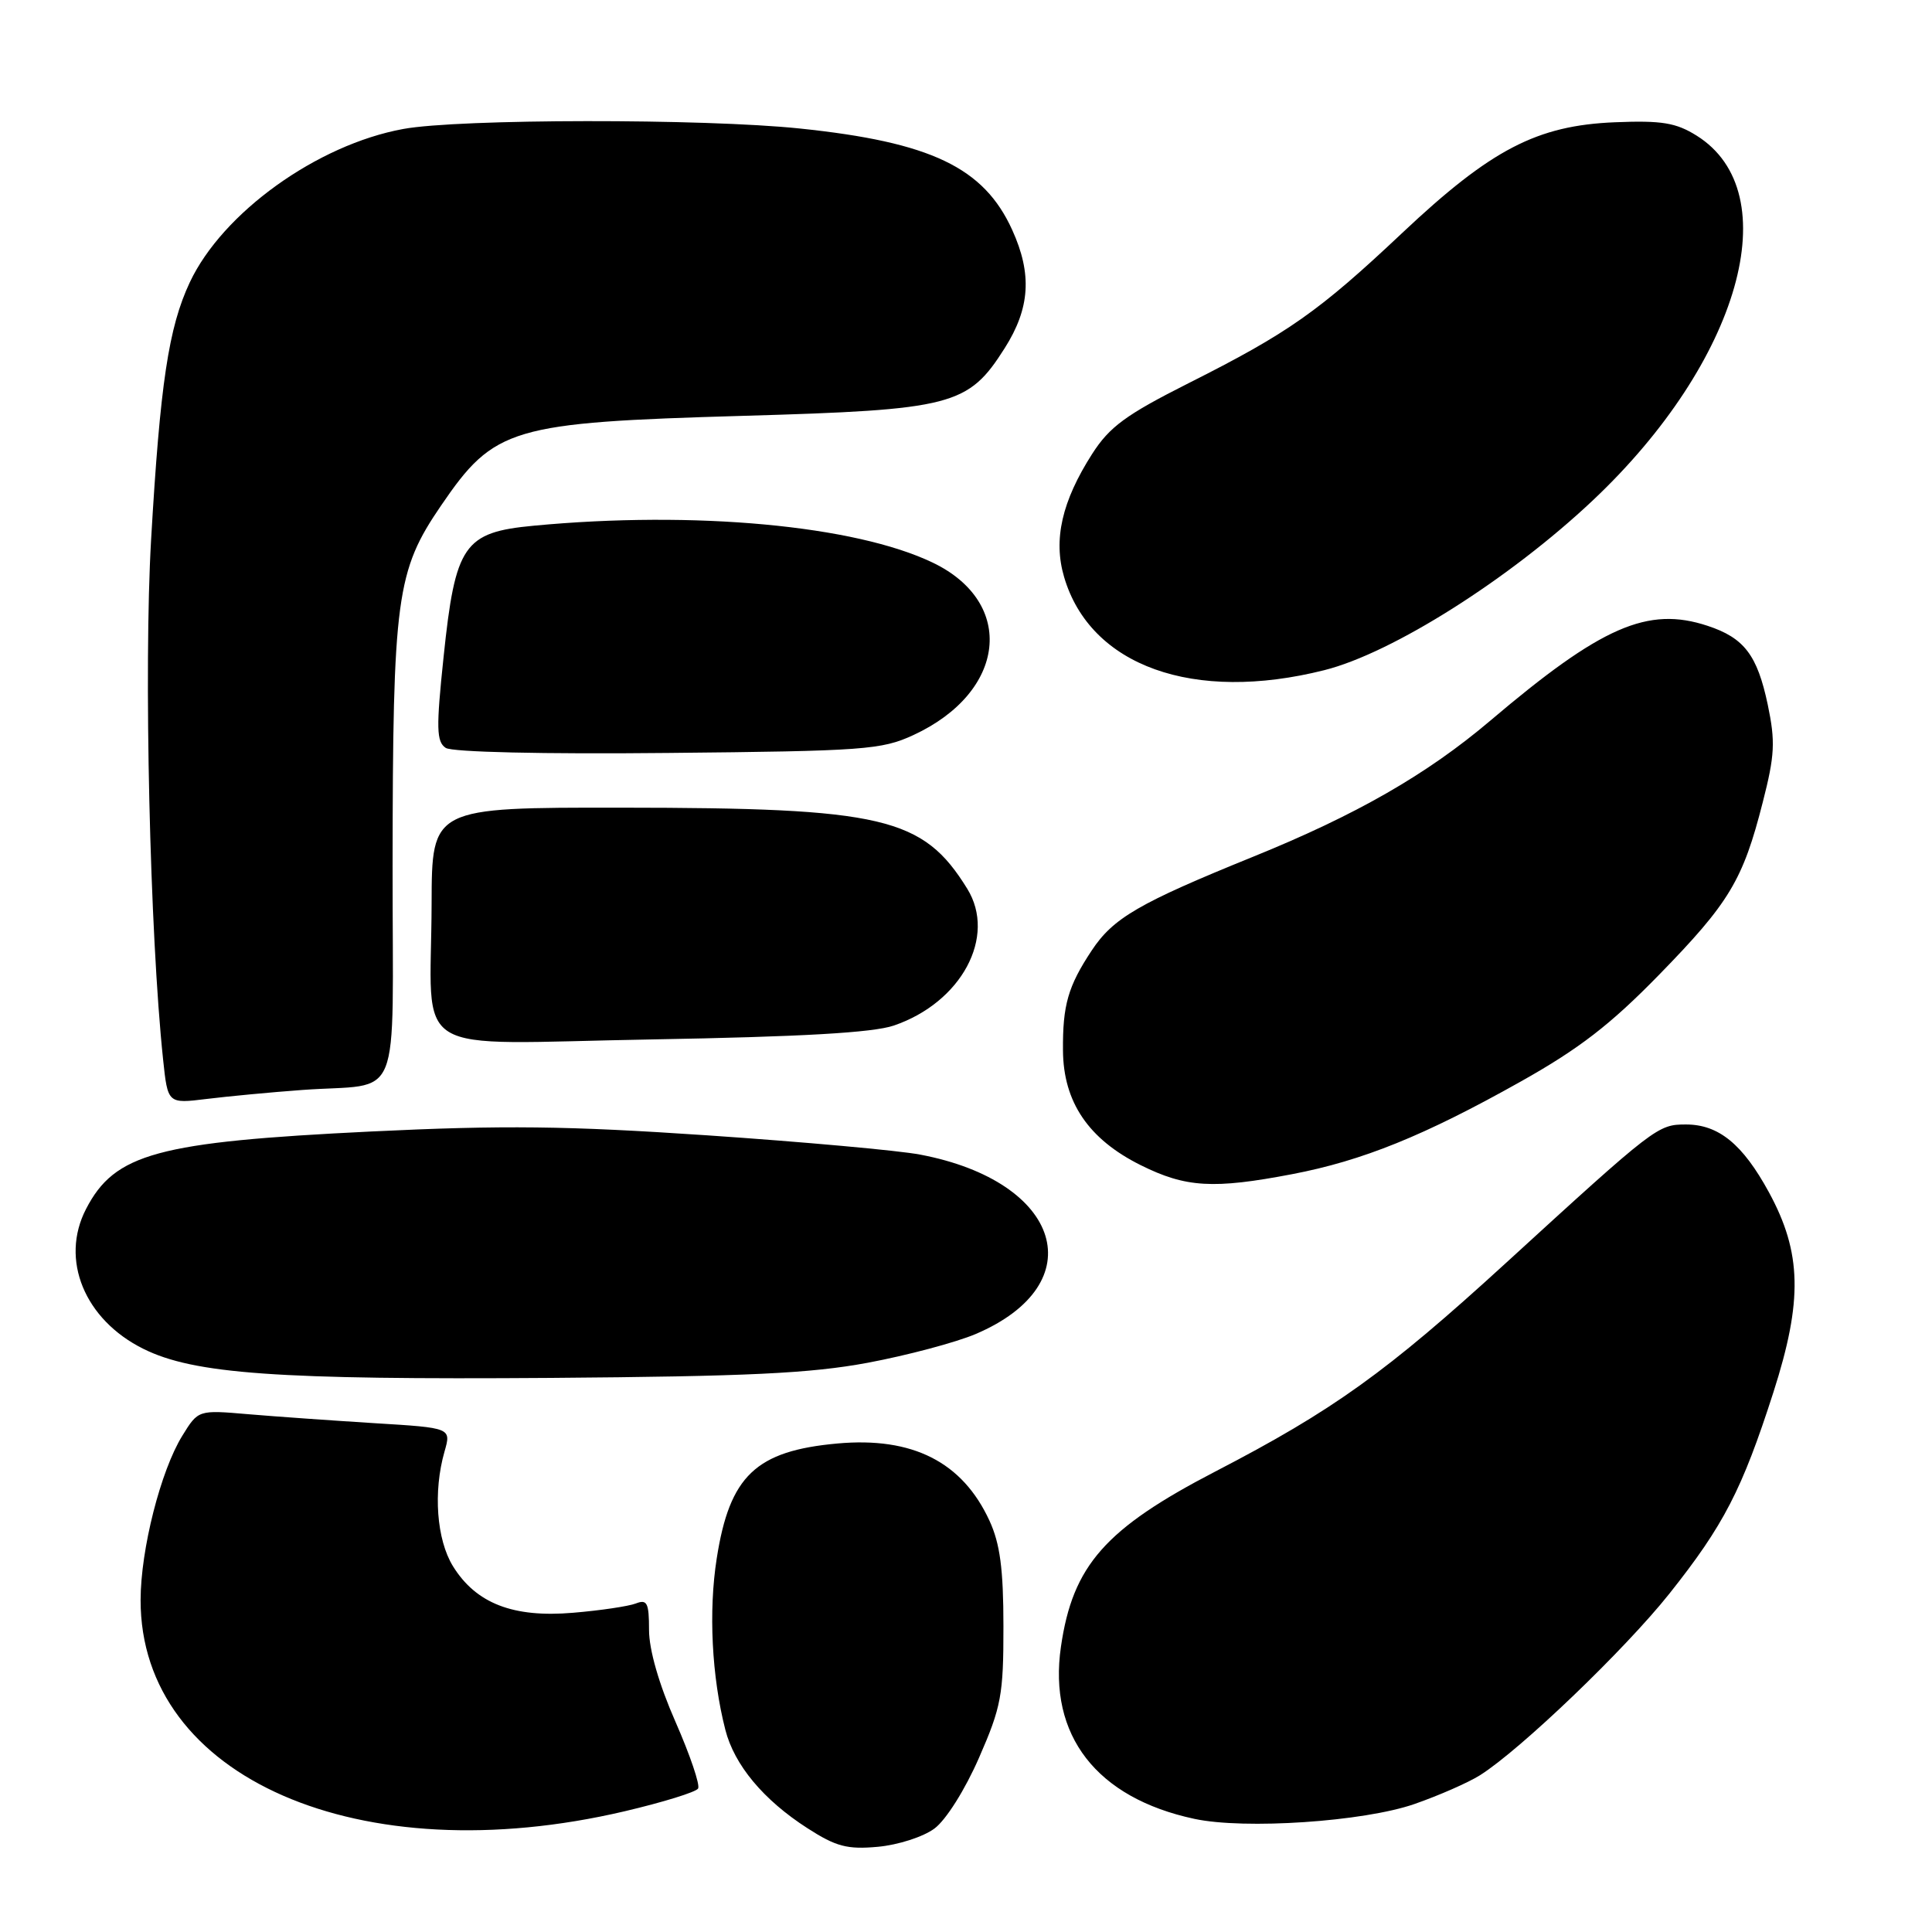 <?xml version="1.0" encoding="UTF-8" standalone="no"?>
<!DOCTYPE svg PUBLIC "-//W3C//DTD SVG 1.1//EN" "http://www.w3.org/Graphics/SVG/1.1/DTD/svg11.dtd" >
<svg xmlns="http://www.w3.org/2000/svg" xmlns:xlink="http://www.w3.org/1999/xlink" version="1.1" viewBox="0 0 256 256">
 <g >
 <path fill="currentColor"
d=" M 123.82 242.29 C 125.35 241.16 127.88 237.14 129.73 232.90 C 132.67 226.18 132.97 224.58 132.96 215.50 C 132.96 207.90 132.51 204.54 131.11 201.50 C 127.52 193.71 120.92 190.37 110.96 191.27 C 100.15 192.25 96.68 195.55 94.97 206.50 C 93.87 213.48 94.31 222.18 96.11 229.20 C 97.30 233.87 101.16 238.50 106.98 242.24 C 110.78 244.69 112.27 245.08 116.32 244.71 C 118.98 244.47 122.35 243.39 123.82 242.29 Z  M 82.78 240.00 C 87.84 238.81 92.22 237.46 92.50 236.99 C 92.79 236.53 91.44 232.56 89.51 228.16 C 87.32 223.19 86.00 218.60 86.00 215.98 C 86.00 212.39 85.75 211.88 84.25 212.47 C 83.29 212.84 79.54 213.40 75.93 213.70 C 67.99 214.38 63.07 212.46 60.02 207.53 C 57.85 204.01 57.38 197.65 58.90 192.34 C 59.80 189.20 59.80 189.20 49.65 188.58 C 44.07 188.23 36.52 187.70 32.89 187.39 C 26.27 186.82 26.27 186.82 24.16 190.24 C 21.29 194.88 18.64 205.31 18.63 212.00 C 18.59 235.57 47.64 248.25 82.78 240.00 Z  M 187.40 239.05 C 190.65 237.92 194.57 236.20 196.12 235.22 C 201.51 231.81 215.33 218.55 221.20 211.17 C 228.40 202.11 230.83 197.41 234.98 184.50 C 238.89 172.33 238.75 165.99 234.39 157.98 C 230.92 151.61 227.73 149.00 223.40 149.00 C 219.66 149.00 219.37 149.22 199.50 167.39 C 183.75 181.79 176.65 186.89 161.06 194.97 C 146.45 202.55 142.14 207.42 140.58 218.20 C 138.87 229.95 145.30 238.24 158.27 241.01 C 164.94 242.44 180.68 241.38 187.40 239.05 Z  M 115.00 180.57 C 120.22 179.59 126.65 177.88 129.27 176.77 C 144.91 170.11 140.72 156.55 121.92 152.99 C 119.05 152.44 106.37 151.30 93.75 150.44 C 75.11 149.18 66.74 149.08 49.15 149.93 C 20.84 151.31 15.20 152.84 11.40 160.20 C 7.93 166.90 11.20 174.86 19.00 178.73 C 25.71 182.06 36.69 182.84 73.00 182.58 C 99.07 182.38 107.38 181.99 115.00 180.57 Z  M 171.23 155.58 C 180.54 153.80 188.72 150.49 201.47 143.33 C 209.23 138.98 213.39 135.77 219.82 129.18 C 229.15 119.62 230.95 116.63 233.58 106.28 C 235.17 100.08 235.26 98.27 234.24 93.39 C 232.85 86.80 231.12 84.52 226.25 82.92 C 218.34 80.31 212.20 82.99 197.45 95.51 C 189.06 102.62 179.72 107.98 166.00 113.54 C 150.89 119.67 147.51 121.64 144.66 125.94 C 141.52 130.68 140.80 133.18 140.85 139.20 C 140.90 146.03 144.23 150.94 151.13 154.38 C 157.13 157.37 160.77 157.58 171.23 155.58 Z  M 40.00 144.43 C 53.52 143.43 52.00 147.20 52.02 114.73 C 52.05 79.09 52.51 75.67 58.45 66.98 C 65.51 56.64 67.70 55.99 98.50 55.10 C 126.22 54.30 128.29 53.77 133.13 46.13 C 136.49 40.83 136.78 36.31 134.12 30.46 C 130.36 22.19 123.36 18.84 106.00 17.03 C 93.27 15.70 60.82 15.73 53.43 17.09 C 42.01 19.18 29.49 28.18 25.15 37.41 C 22.34 43.39 21.22 50.83 20.02 71.54 C 19.04 88.55 19.85 123.73 21.61 140.38 C 22.23 146.25 22.23 146.25 27.36 145.62 C 30.19 145.27 35.88 144.73 40.00 144.43 Z  M 118.44 135.89 C 127.40 132.83 132.08 124.11 128.17 117.77 C 122.30 108.27 117.06 107.04 82.36 107.02 C 57.22 107.00 57.22 107.00 57.19 119.75 C 57.13 140.48 53.60 138.30 86.35 137.73 C 106.18 137.38 115.67 136.84 118.44 135.89 Z  M 121.03 97.40 C 133.34 91.71 134.66 79.86 123.59 74.55 C 113.30 69.61 92.03 67.64 70.71 69.66 C 61.46 70.53 60.33 72.17 58.78 87.02 C 57.78 96.51 57.83 98.28 59.06 99.10 C 59.91 99.66 71.95 99.94 88.50 99.77 C 114.50 99.52 116.82 99.35 121.03 97.40 Z  M 175.48 88.80 C 184.49 86.54 200.04 76.70 211.07 66.29 C 230.56 47.91 236.92 25.55 224.81 17.97 C 222.07 16.26 220.20 15.95 214.00 16.20 C 203.66 16.62 197.58 19.78 185.82 30.85 C 174.73 41.30 170.71 44.12 157.50 50.77 C 149.19 54.96 147.03 56.54 144.72 60.14 C 140.70 66.42 139.54 71.51 141.00 76.46 C 144.47 88.26 158.15 93.16 175.48 88.80 Z "/>
</g>
</svg>